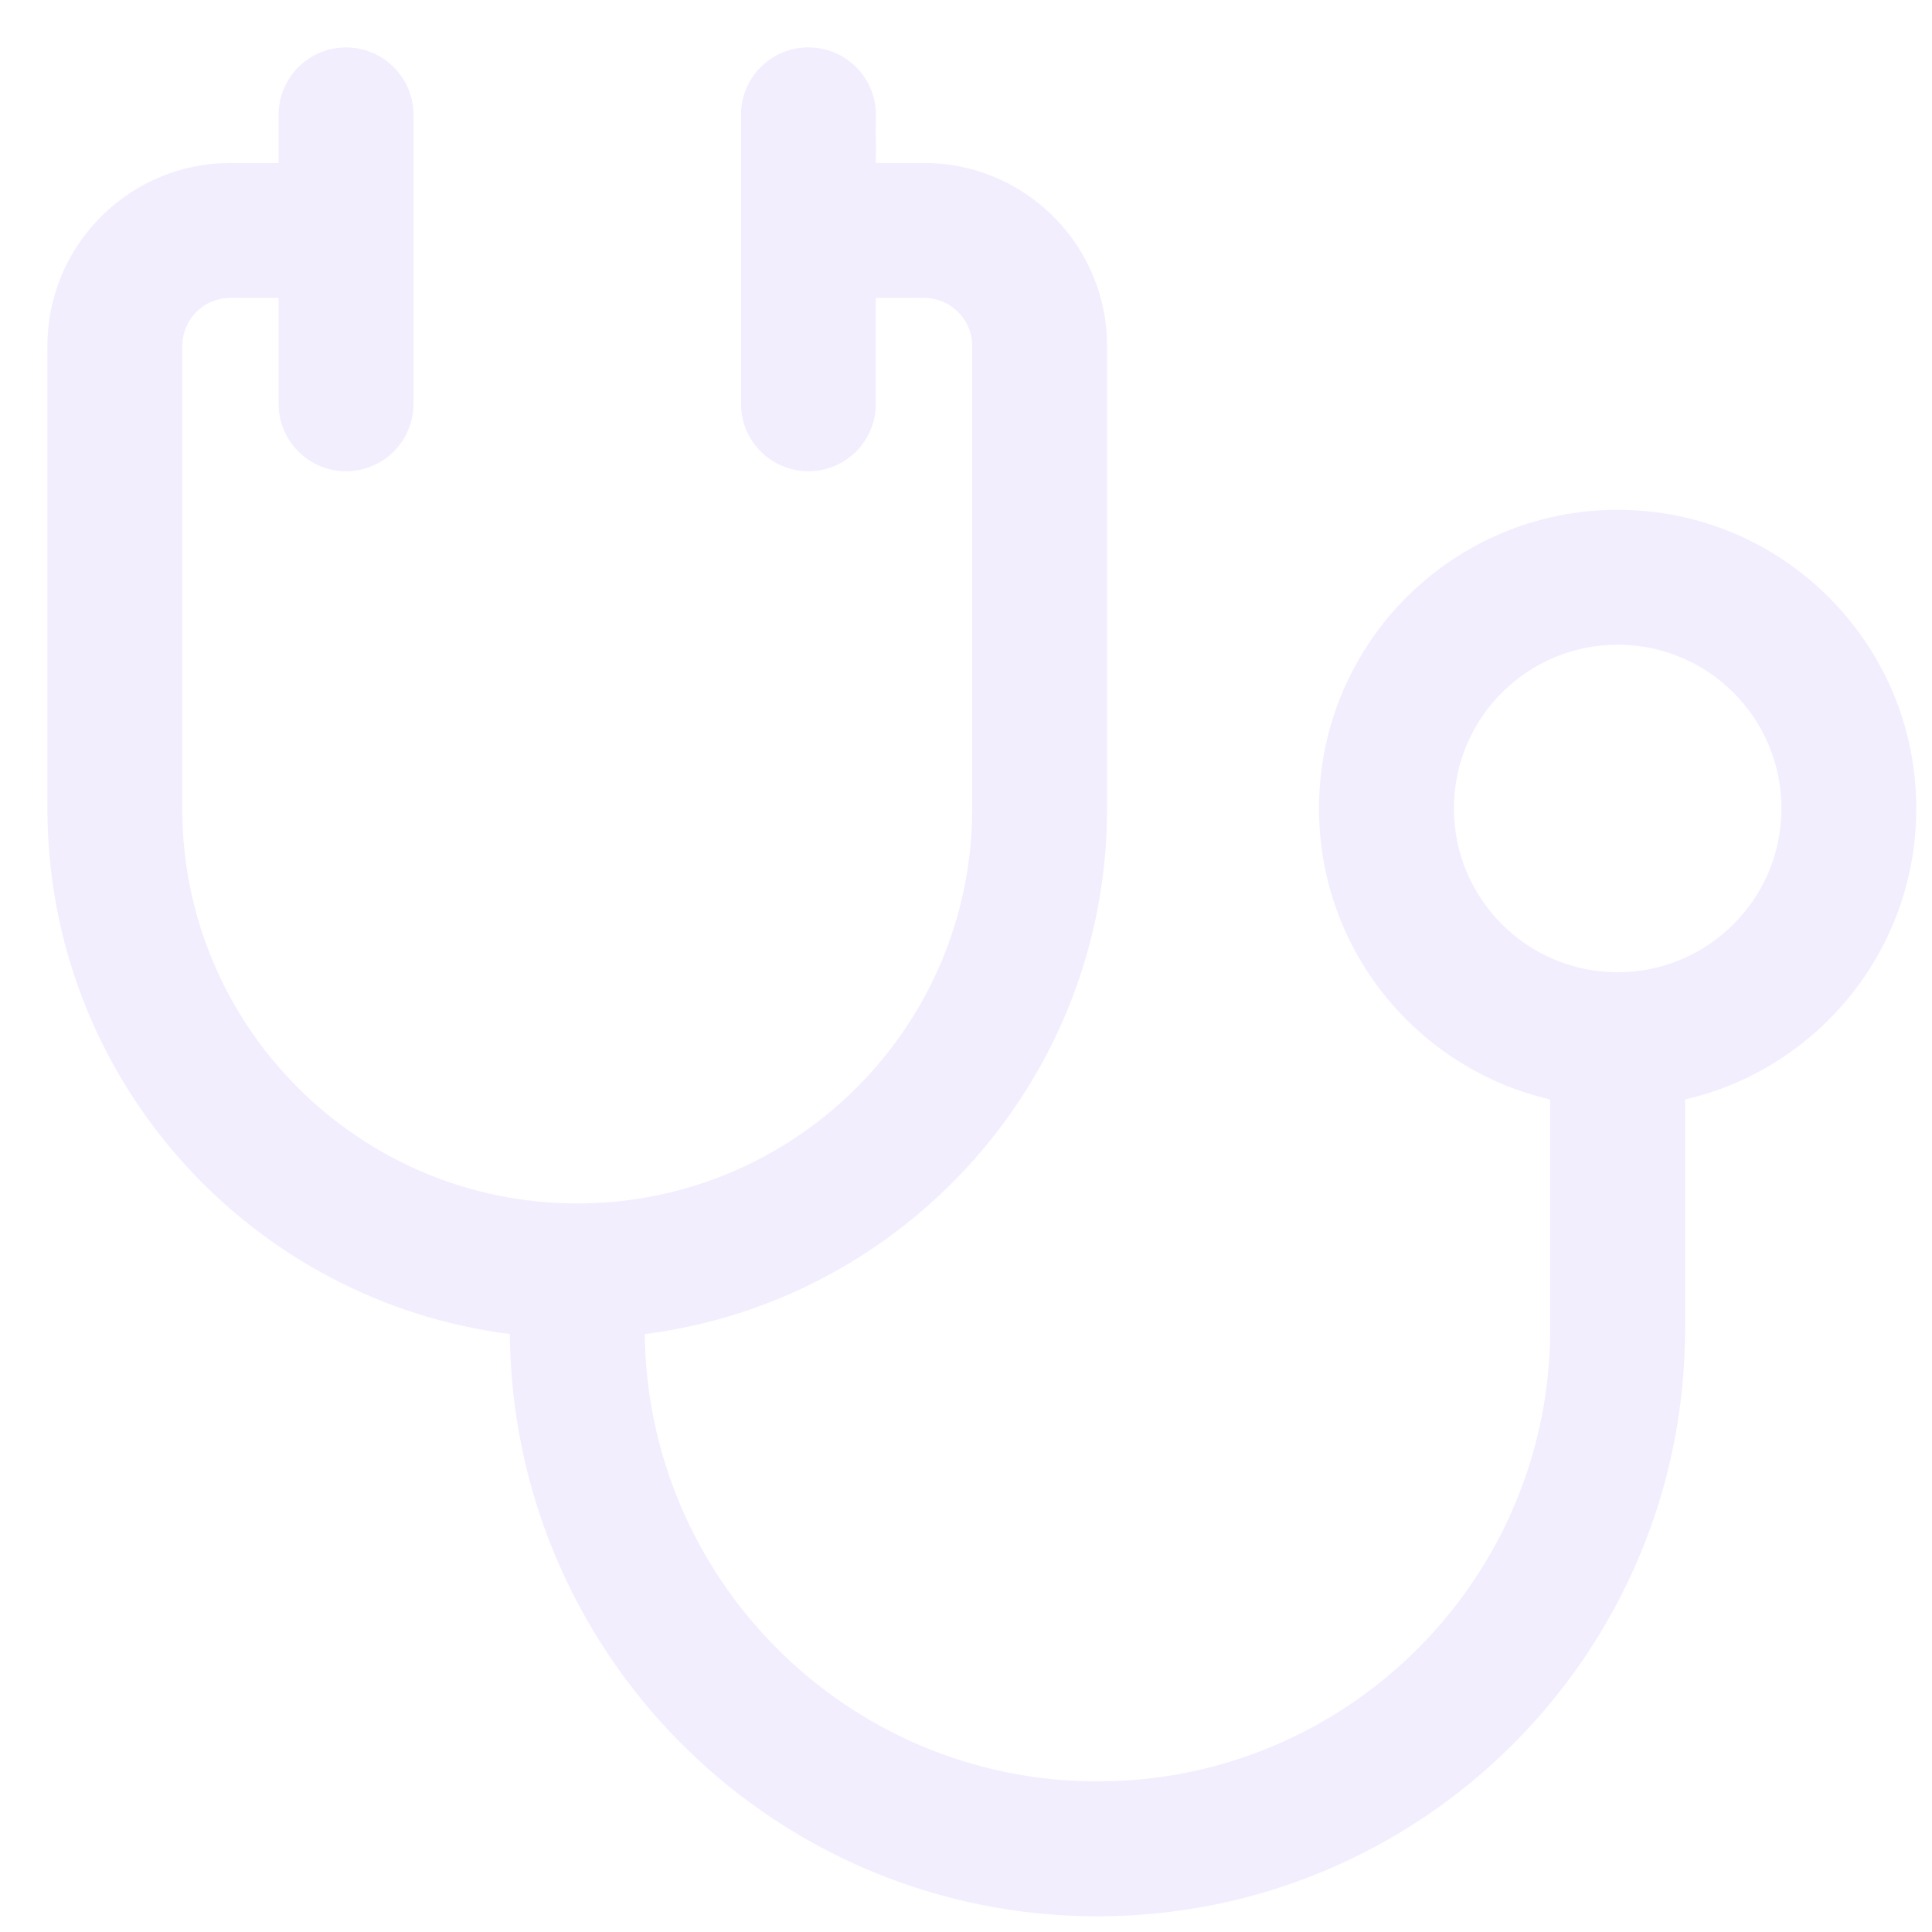 <svg xmlns="http://www.w3.org/2000/svg" width="39" height="39" viewBox="0 0 39 39">
    <g fill="none" fill-rule="evenodd" opacity=".1">
        <g fill="#7D4FF6" fill-rule="nonzero">
            <g>
                <g>
                    <g>
                        <path d="M16.32.957c.707 0 1.289.54 1.355 1.23l.006.131-.001.972h.973c1.975 0 3.588 1.55 3.69 3.5l.005.195v9.335c0 5.445-4.069 9.94-9.332 10.61l-.002-.11c0 5.048 4.092 9.14 9.14 9.14 4.959 0 8.996-3.95 9.136-8.875l.003-.264v-4.627c-2.674-.618-4.667-3.013-4.667-5.874 0-3.33 2.7-6.029 6.029-6.029 3.329 0 6.028 2.7 6.028 6.029 0 2.861-1.994 5.257-4.667 5.874v4.627c0 6.551-5.311 11.862-11.862 11.862-6.451 0-11.699-5.149-11.859-11.56l-.003-.194C5.12 26.273 1.1 21.922.961 16.605l-.004-.285V6.985c0-1.974 1.55-3.587 3.499-3.69l.196-.004.972-.001v-.972c0-.752.61-1.361 1.361-1.361.708 0 1.29.54 1.355 1.23l.007.131v5.834c0 .752-.61 1.361-1.362 1.361-.707 0-1.289-.54-1.355-1.23l-.006-.13v-2.14h-.972c-.499 0-.91.375-.966.859l-.007.113v9.335c0 4.403 3.57 7.973 7.974 7.973 4.32 0 7.838-3.437 7.969-7.725l.004-.248V6.985c0-.498-.376-.91-.86-.965l-.113-.007h-.973v2.14c0 .75-.609 1.36-1.36 1.36-.708 0-1.29-.54-1.355-1.23l-.007-.13V2.317c0-.752.61-1.361 1.362-1.361zm16.335 12.057c-1.826 0-3.306 1.48-3.306 3.306 0 1.825 1.48 3.306 3.306 3.306 1.825 0 3.306-1.48 3.306-3.306s-1.48-3.306-3.306-3.306z" transform="translate(-1194 -176) translate(-482) translate(1676 -1) translate(0 177)"/>
                    </g>
                </g>
            </g>
        </g>
    </g>
</svg>
